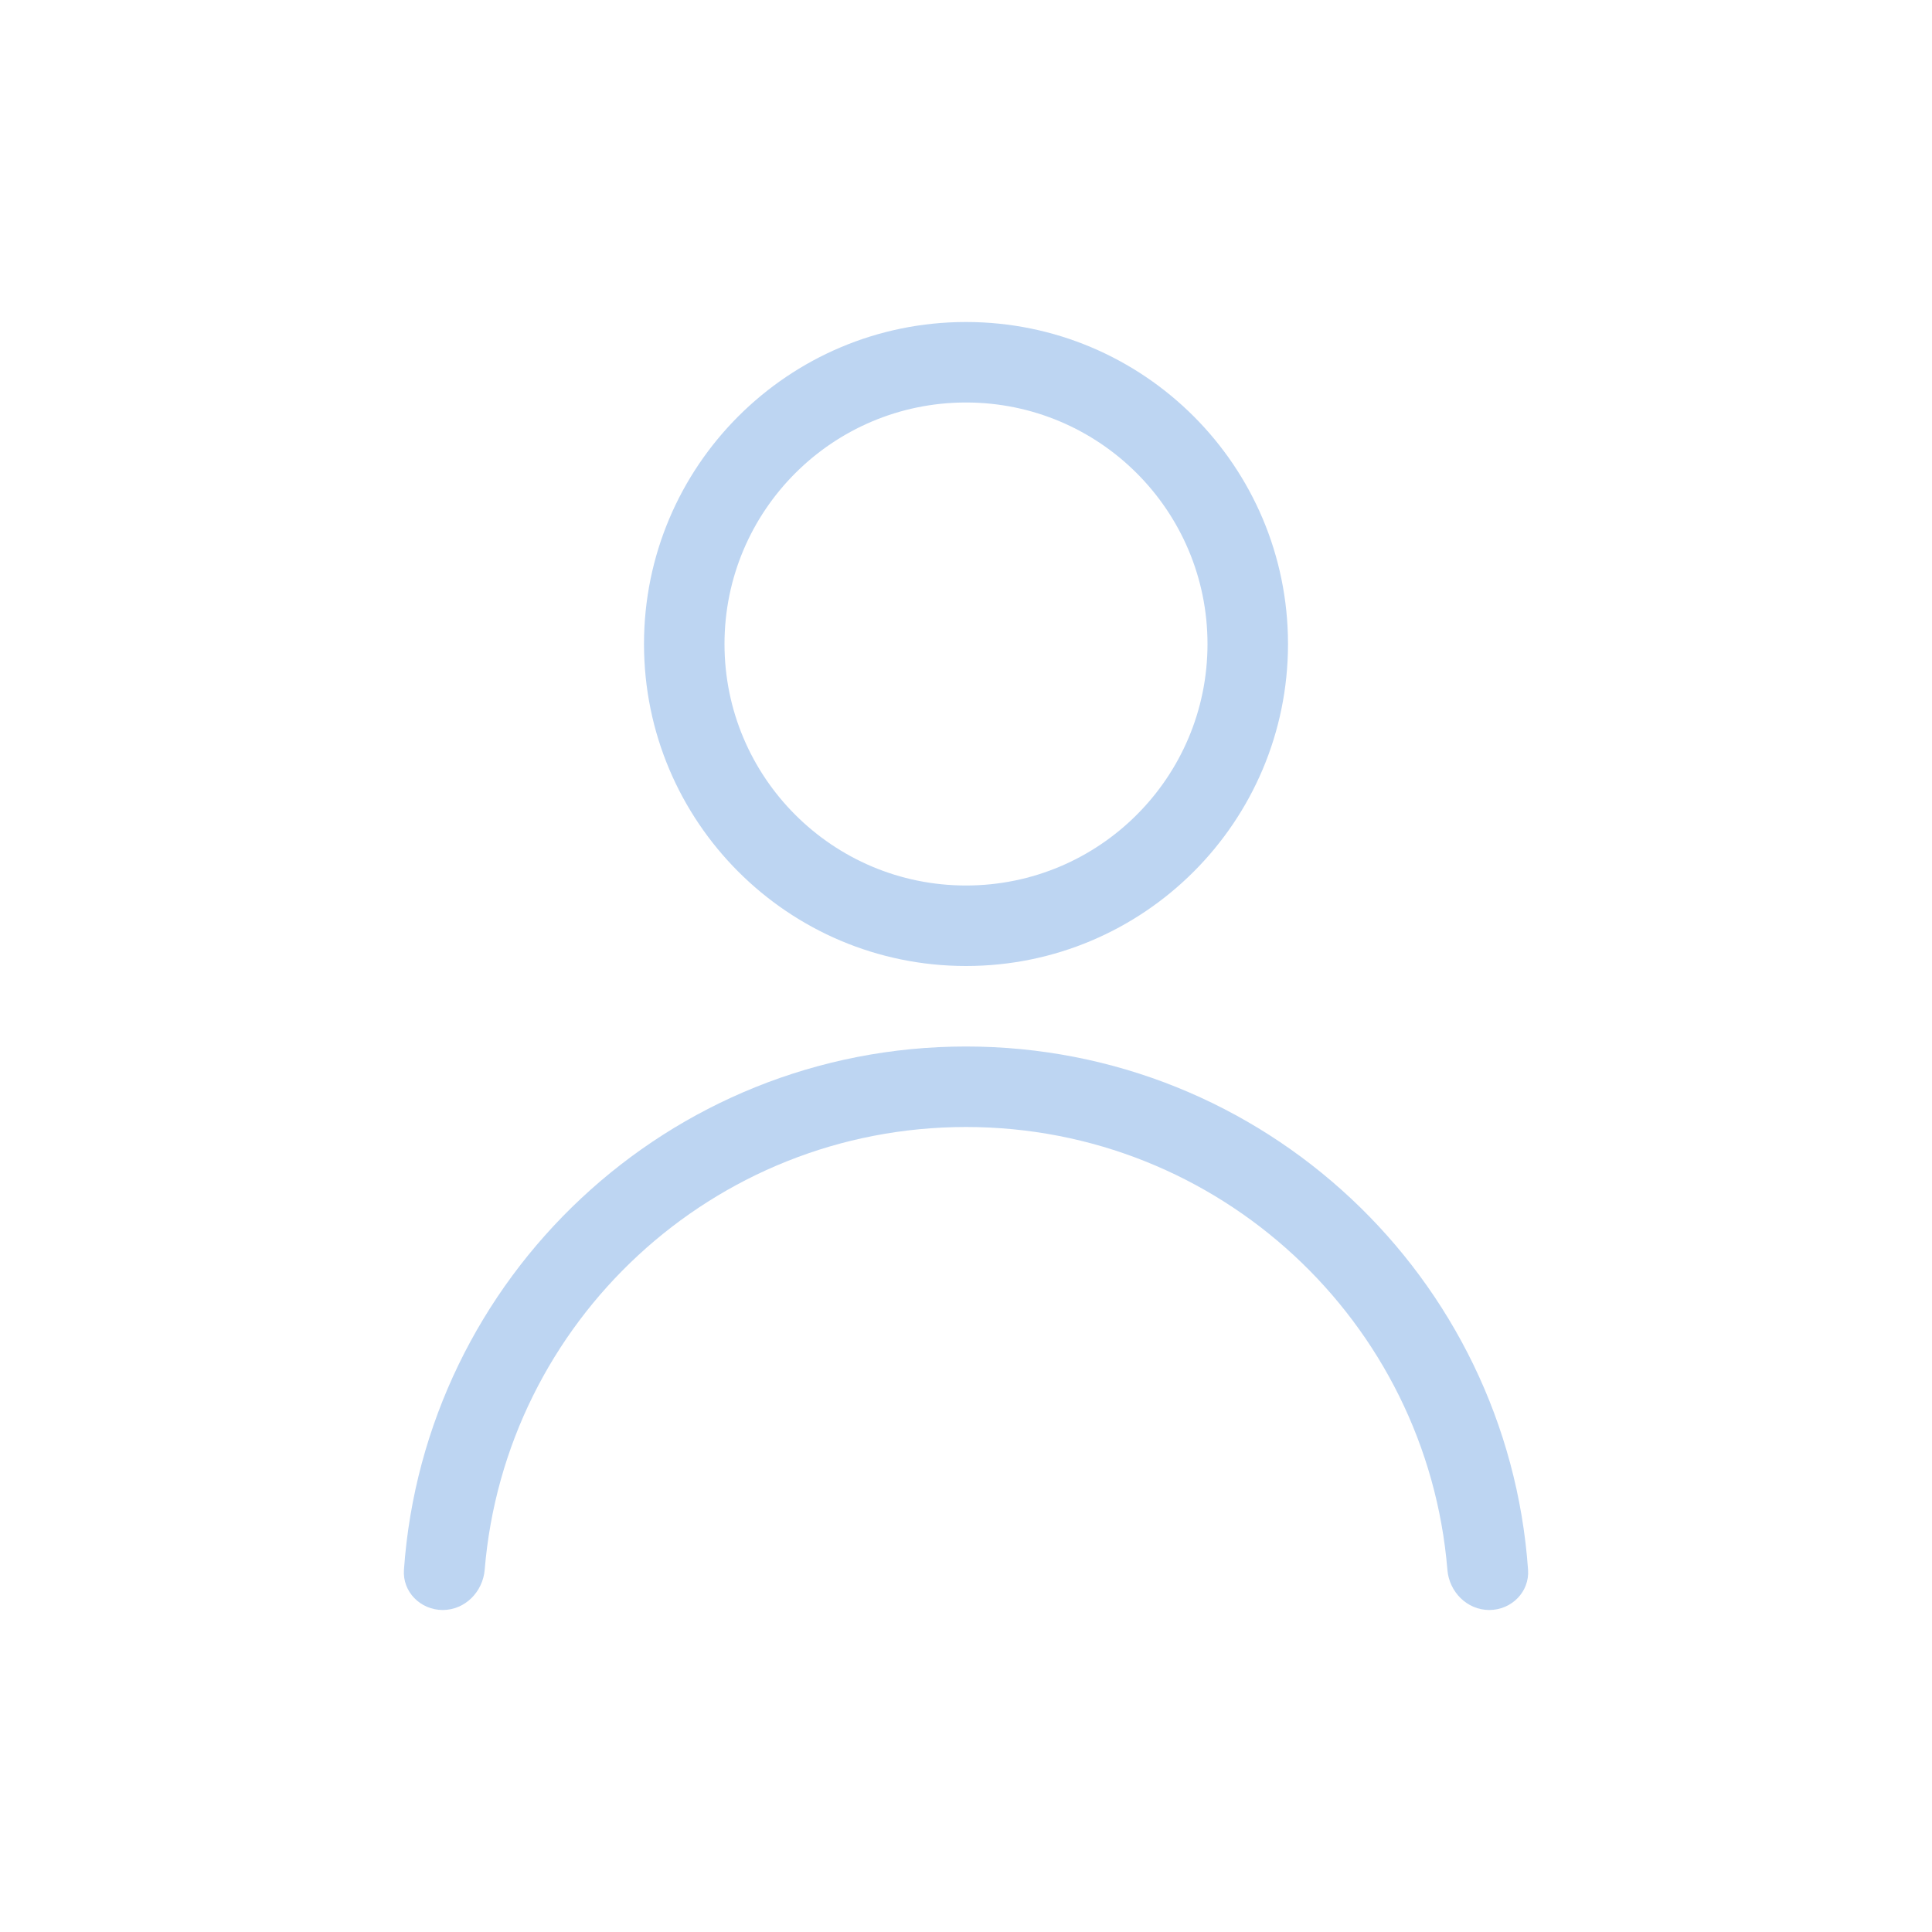 <svg width="24" height="24" viewBox="0 0 24 24" fill="none" xmlns="http://www.w3.org/2000/svg">
<path fill-rule="evenodd" clip-rule="evenodd" d="M12 12C14.209 12 16 10.209 16 8C16 5.791 14.209 4 12 4C9.791 4 8 5.791 8 8C8 10.209 9.791 12 12 12ZM12 11C13.657 11 15 9.657 15 8C15 6.343 13.657 5 12 5C10.343 5 9 6.343 9 8C9 9.657 10.343 11 12 11Z" fill="#BDD5F2"/>
<path d="M18.5 20C18.776 20 19.002 19.775 18.982 19.5C18.726 15.867 15.698 13 12 13C8.302 13 5.274 15.867 5.018 19.5C4.998 19.775 5.224 20 5.5 20C5.776 20 5.998 19.775 6.021 19.5C6.275 16.42 8.855 14 12 14C15.145 14 17.726 16.42 17.98 19.5C18.002 19.775 18.224 20 18.5 20Z" fill="#BDD5F2"/>
</svg>
